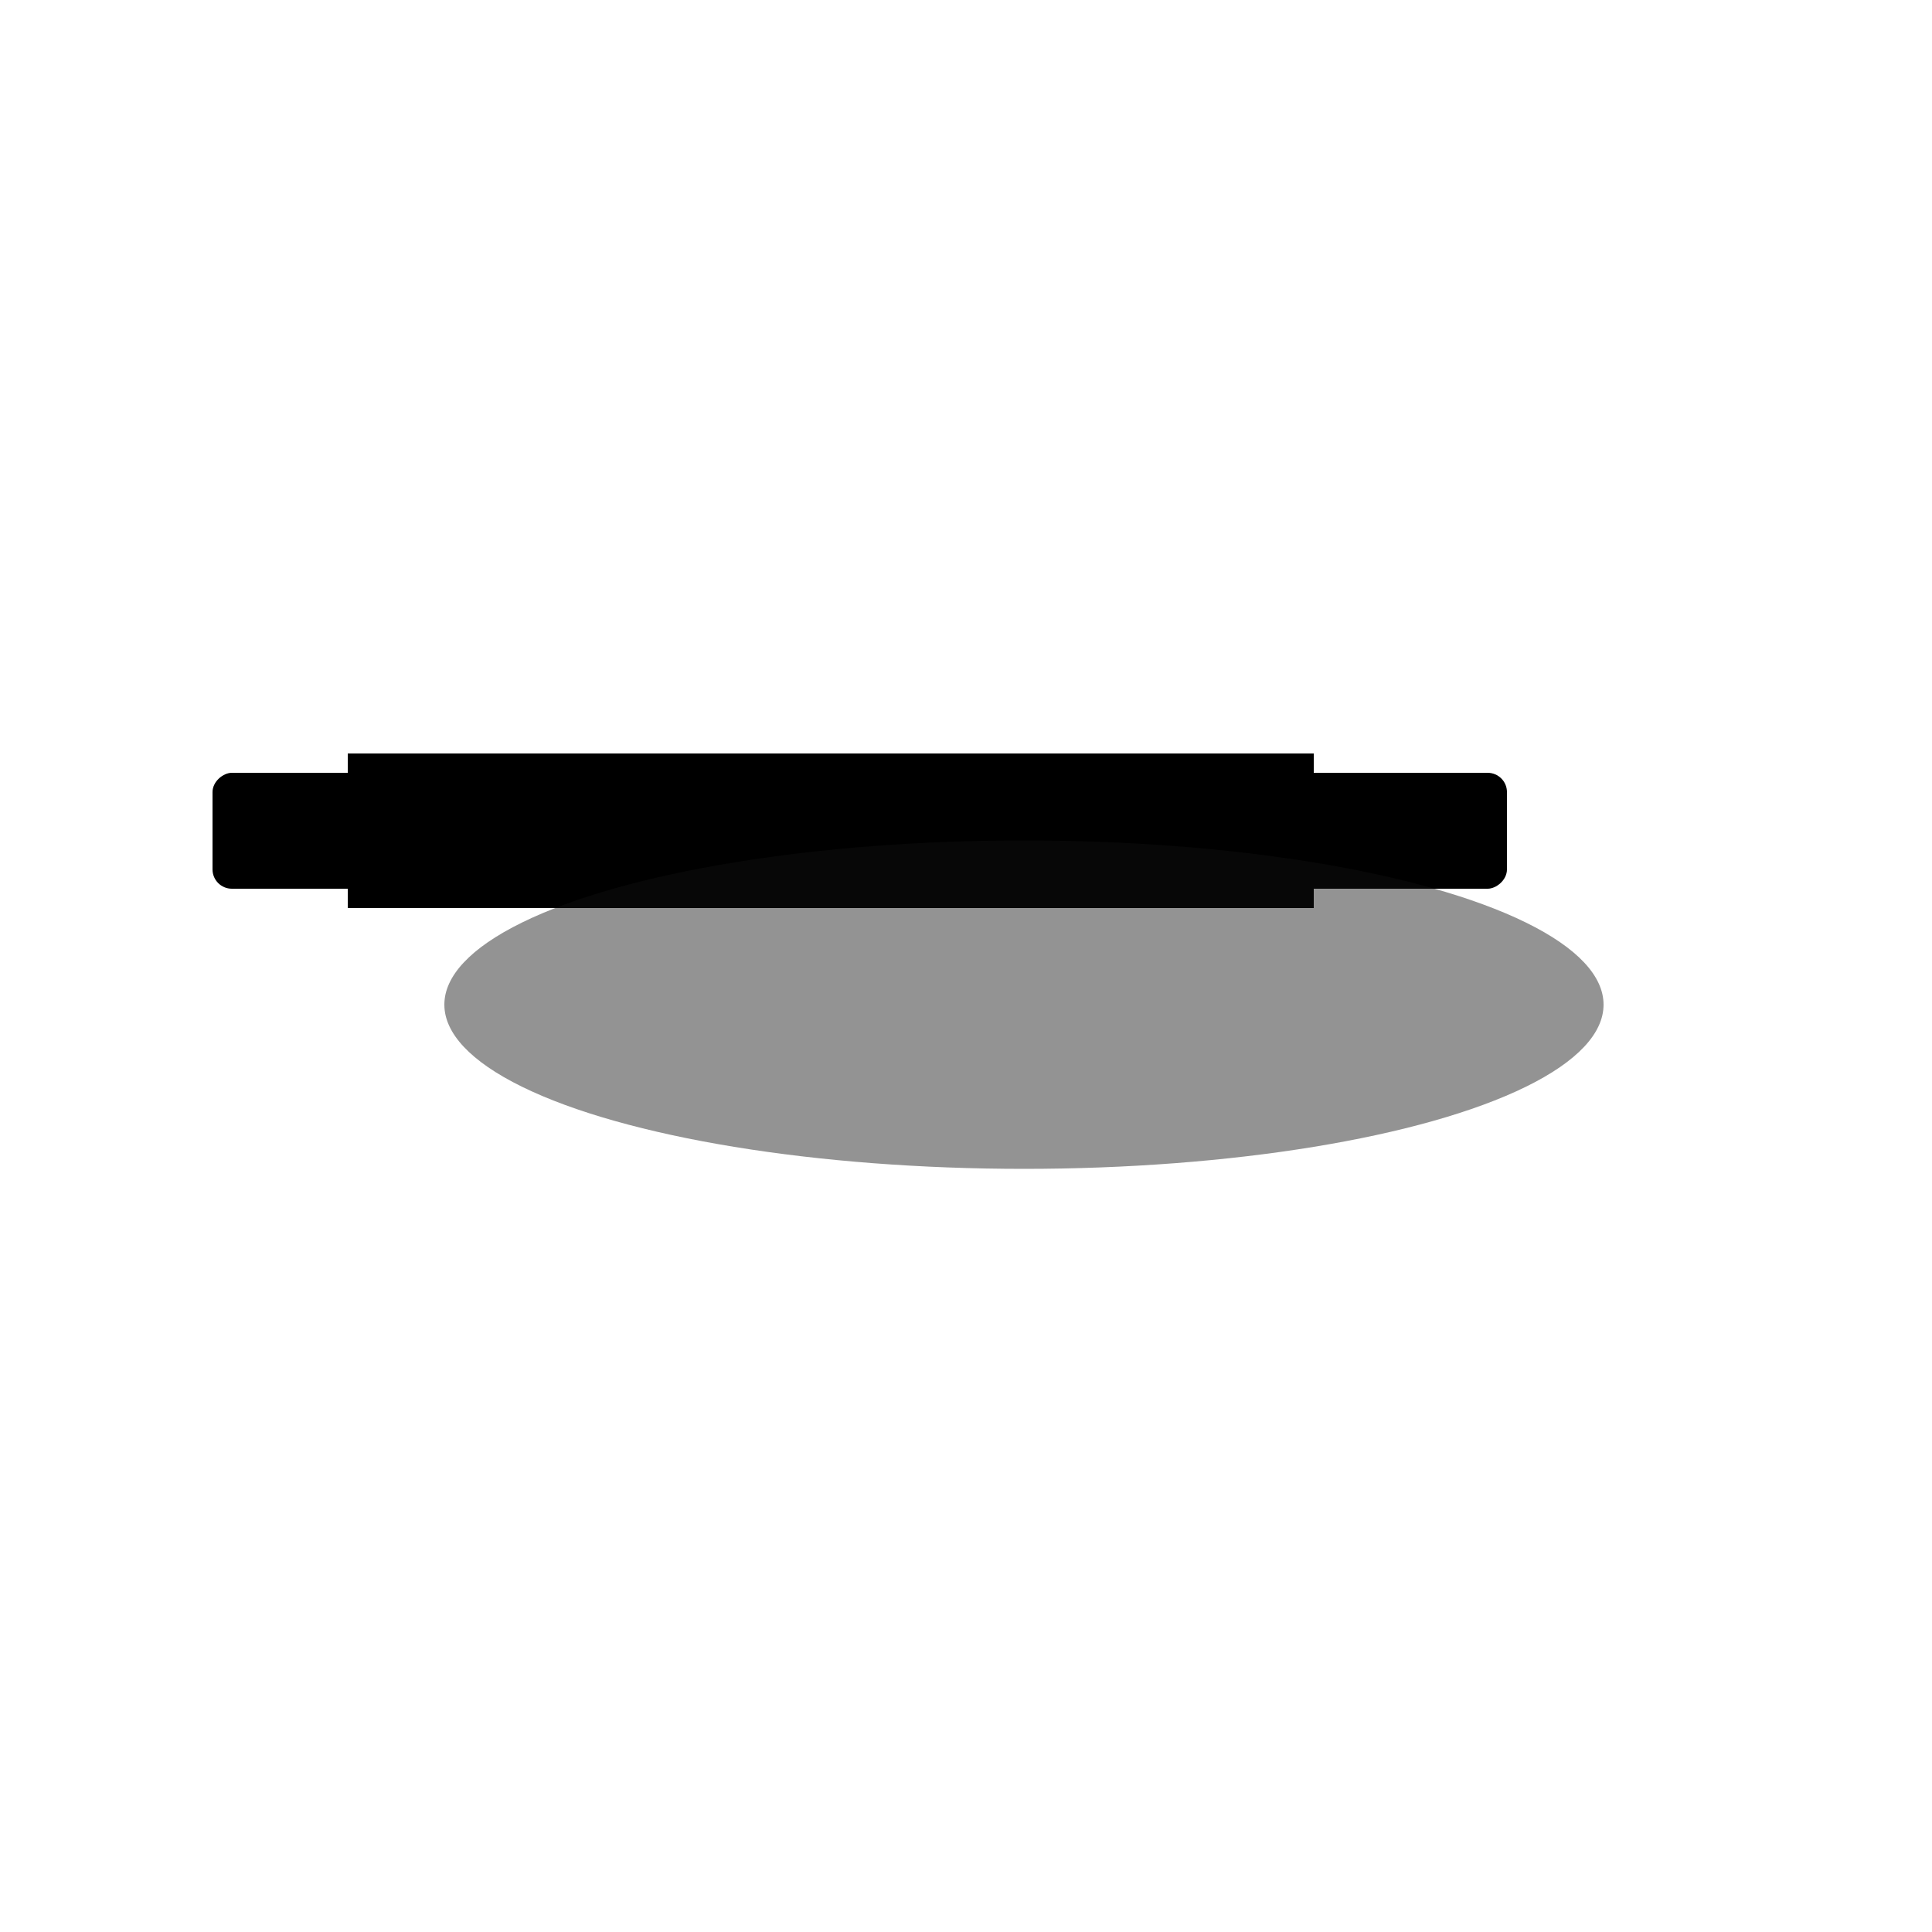 
<svg xmlns="http://www.w3.org/2000/svg" 
    xmlns:xlink="http://www.w3.org/1999/xlink" width="200px" height="200px" viewBox="0 0  200 200" preserveAspectRatio="xMidYMid meet">
   <defs>
        <filter id="knob-shadow-filter" color-interpolation-filters="sRGB">
            <feGaussianBlur stdDeviation="1"/>
        </filter>
    </defs>
    <rect x="80" y="22" fill="#000" id="key_wide" width="12" height="134" ry="2" rx="2" transform="rotate(-90, 86, 86)"/>
    <rect x="78" y="36" fill="#000" width="16" height="100" ry="0" transform="rotate(-90, 86, 86)" rx="0"/>
    <ellipse cx="68" cy="106" fill="#111" ry="60" rx="17" transform="rotate(-90, 86, 86)" filter="url(#knob-shadow-filter)" fill-opacity=".45" />
</svg>

